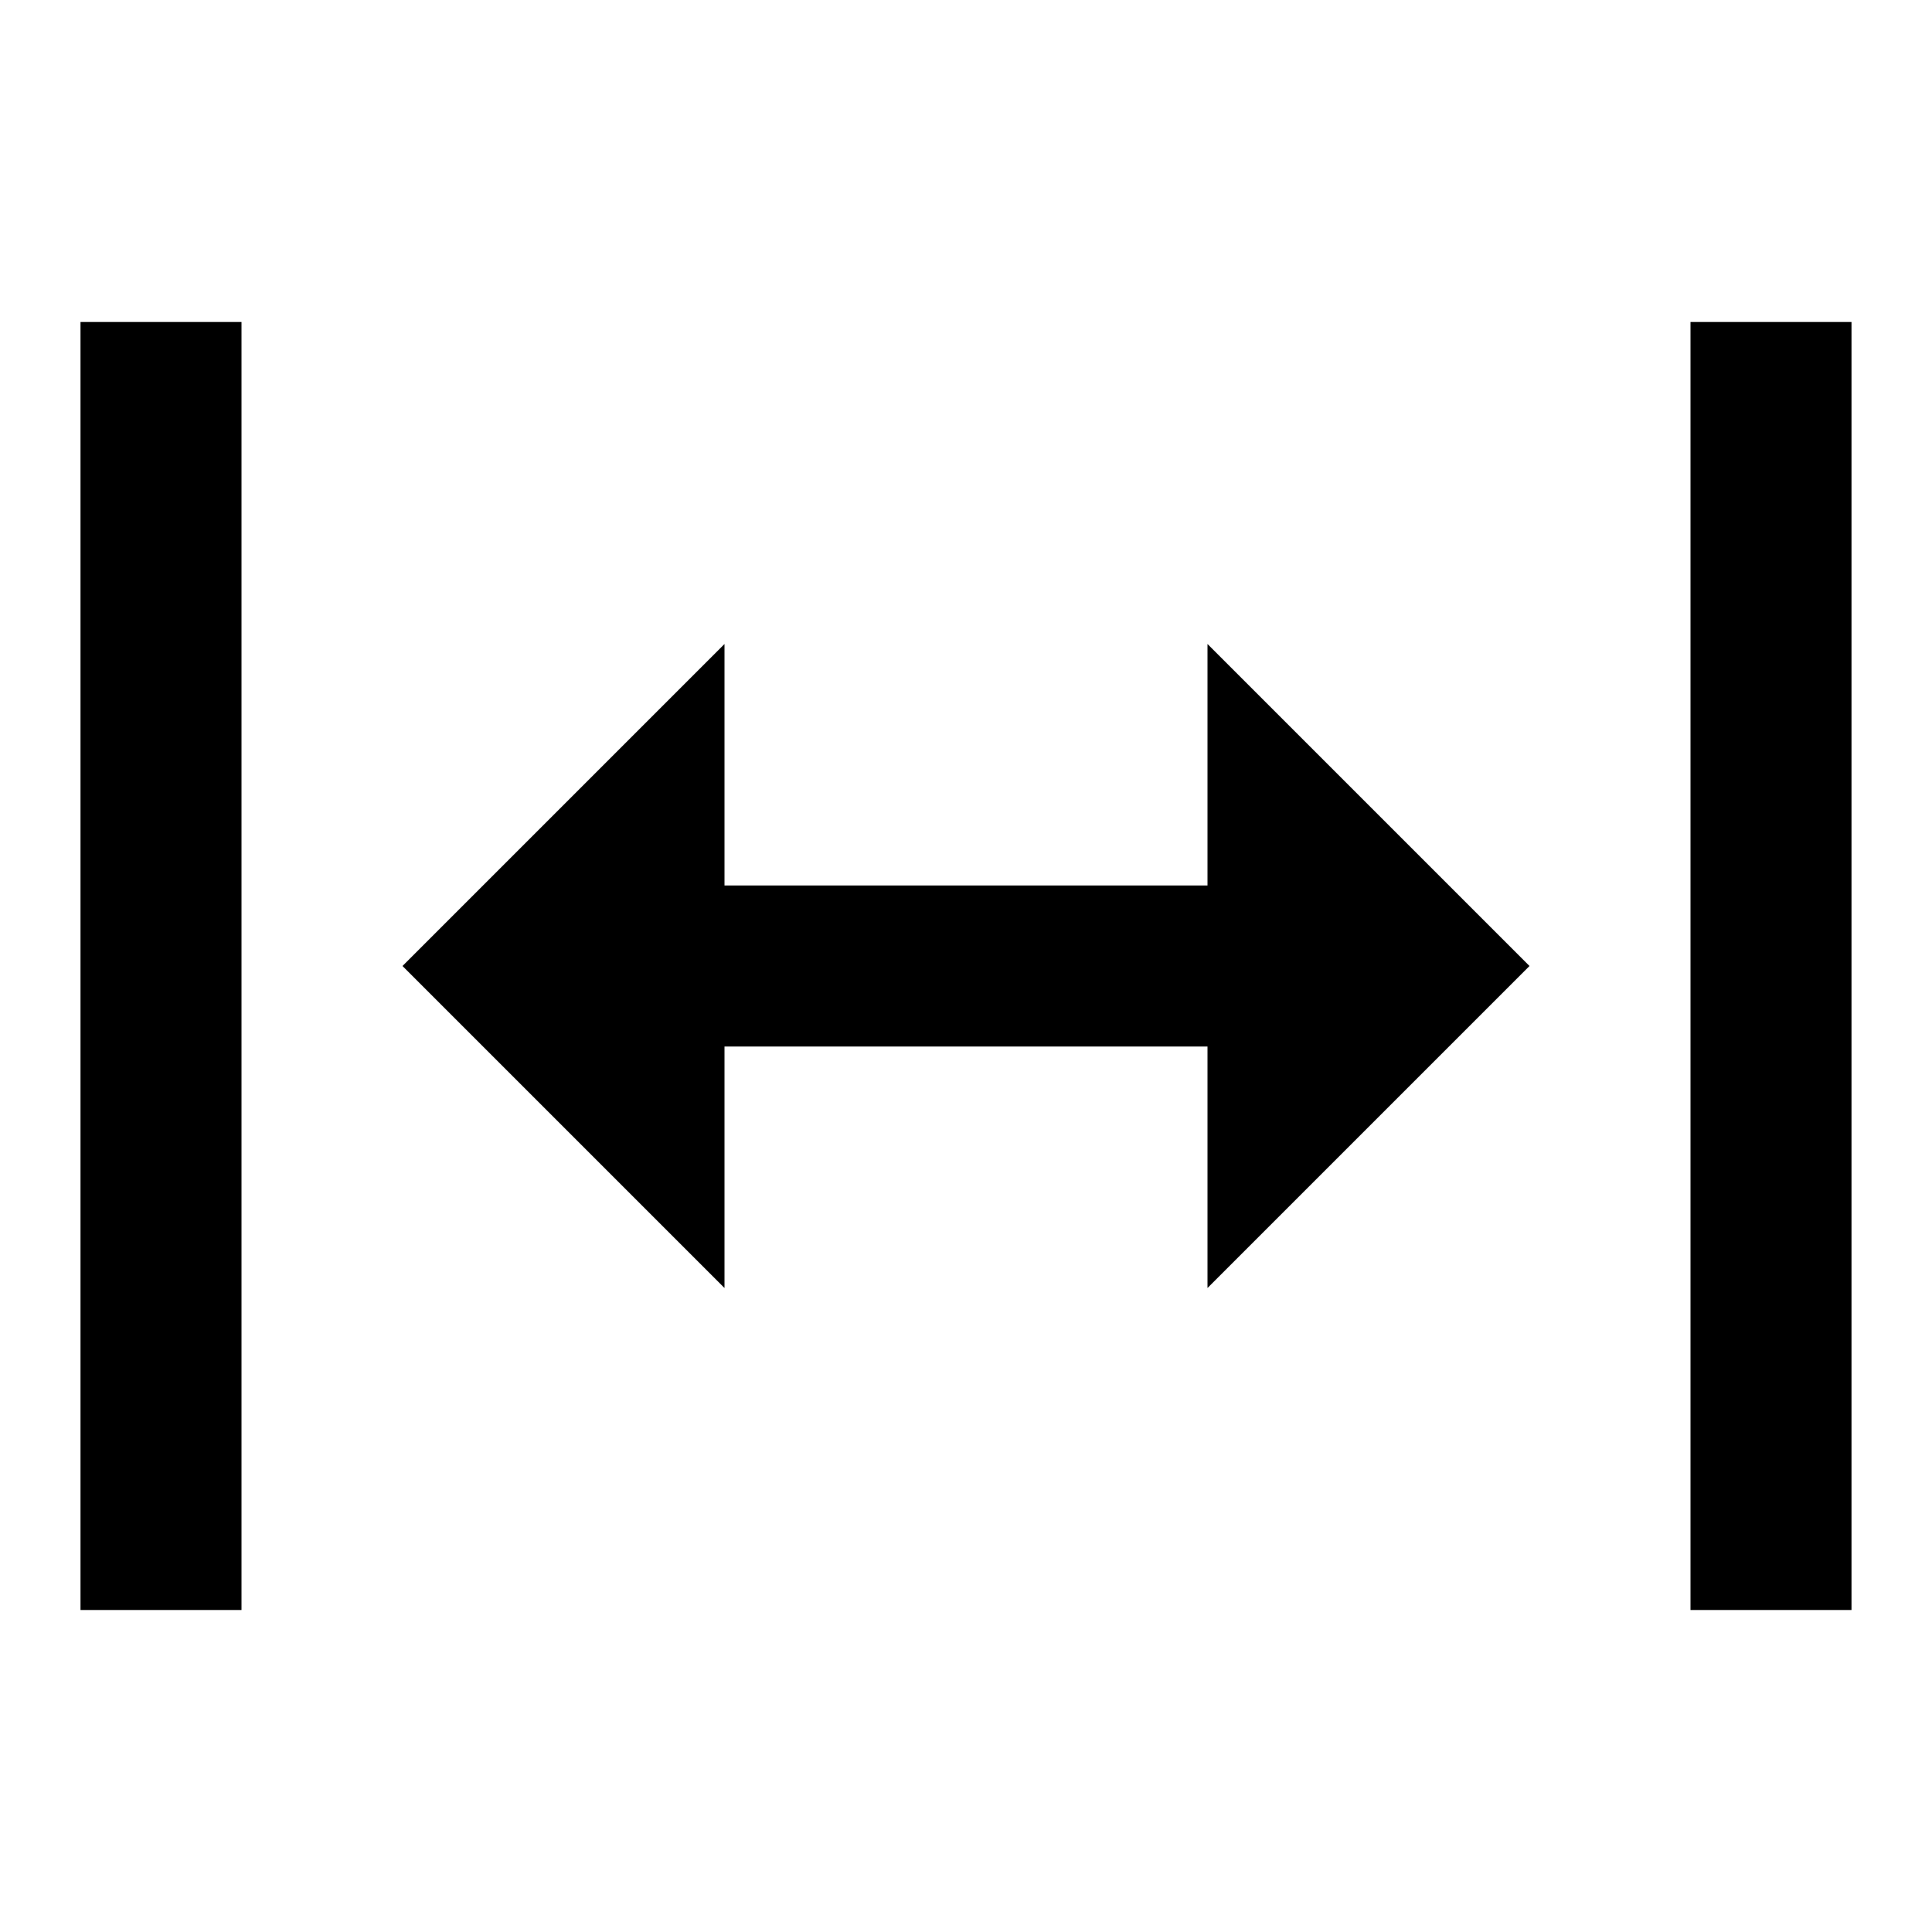 <svg xmlns="http://www.w3.org/2000/svg" width="18" height="18" viewBox="0 0 18 18"><path fill-rule="evenodd" d="M2.25 15H.75V3h1.5v12zm15 0h-1.5V3h1.5v12zm-10.5-3V9.75h4.5V12l3-3-3-3v2.25h-4.5V6l-3 3 3 3z" clip-rule="evenodd"/></svg>